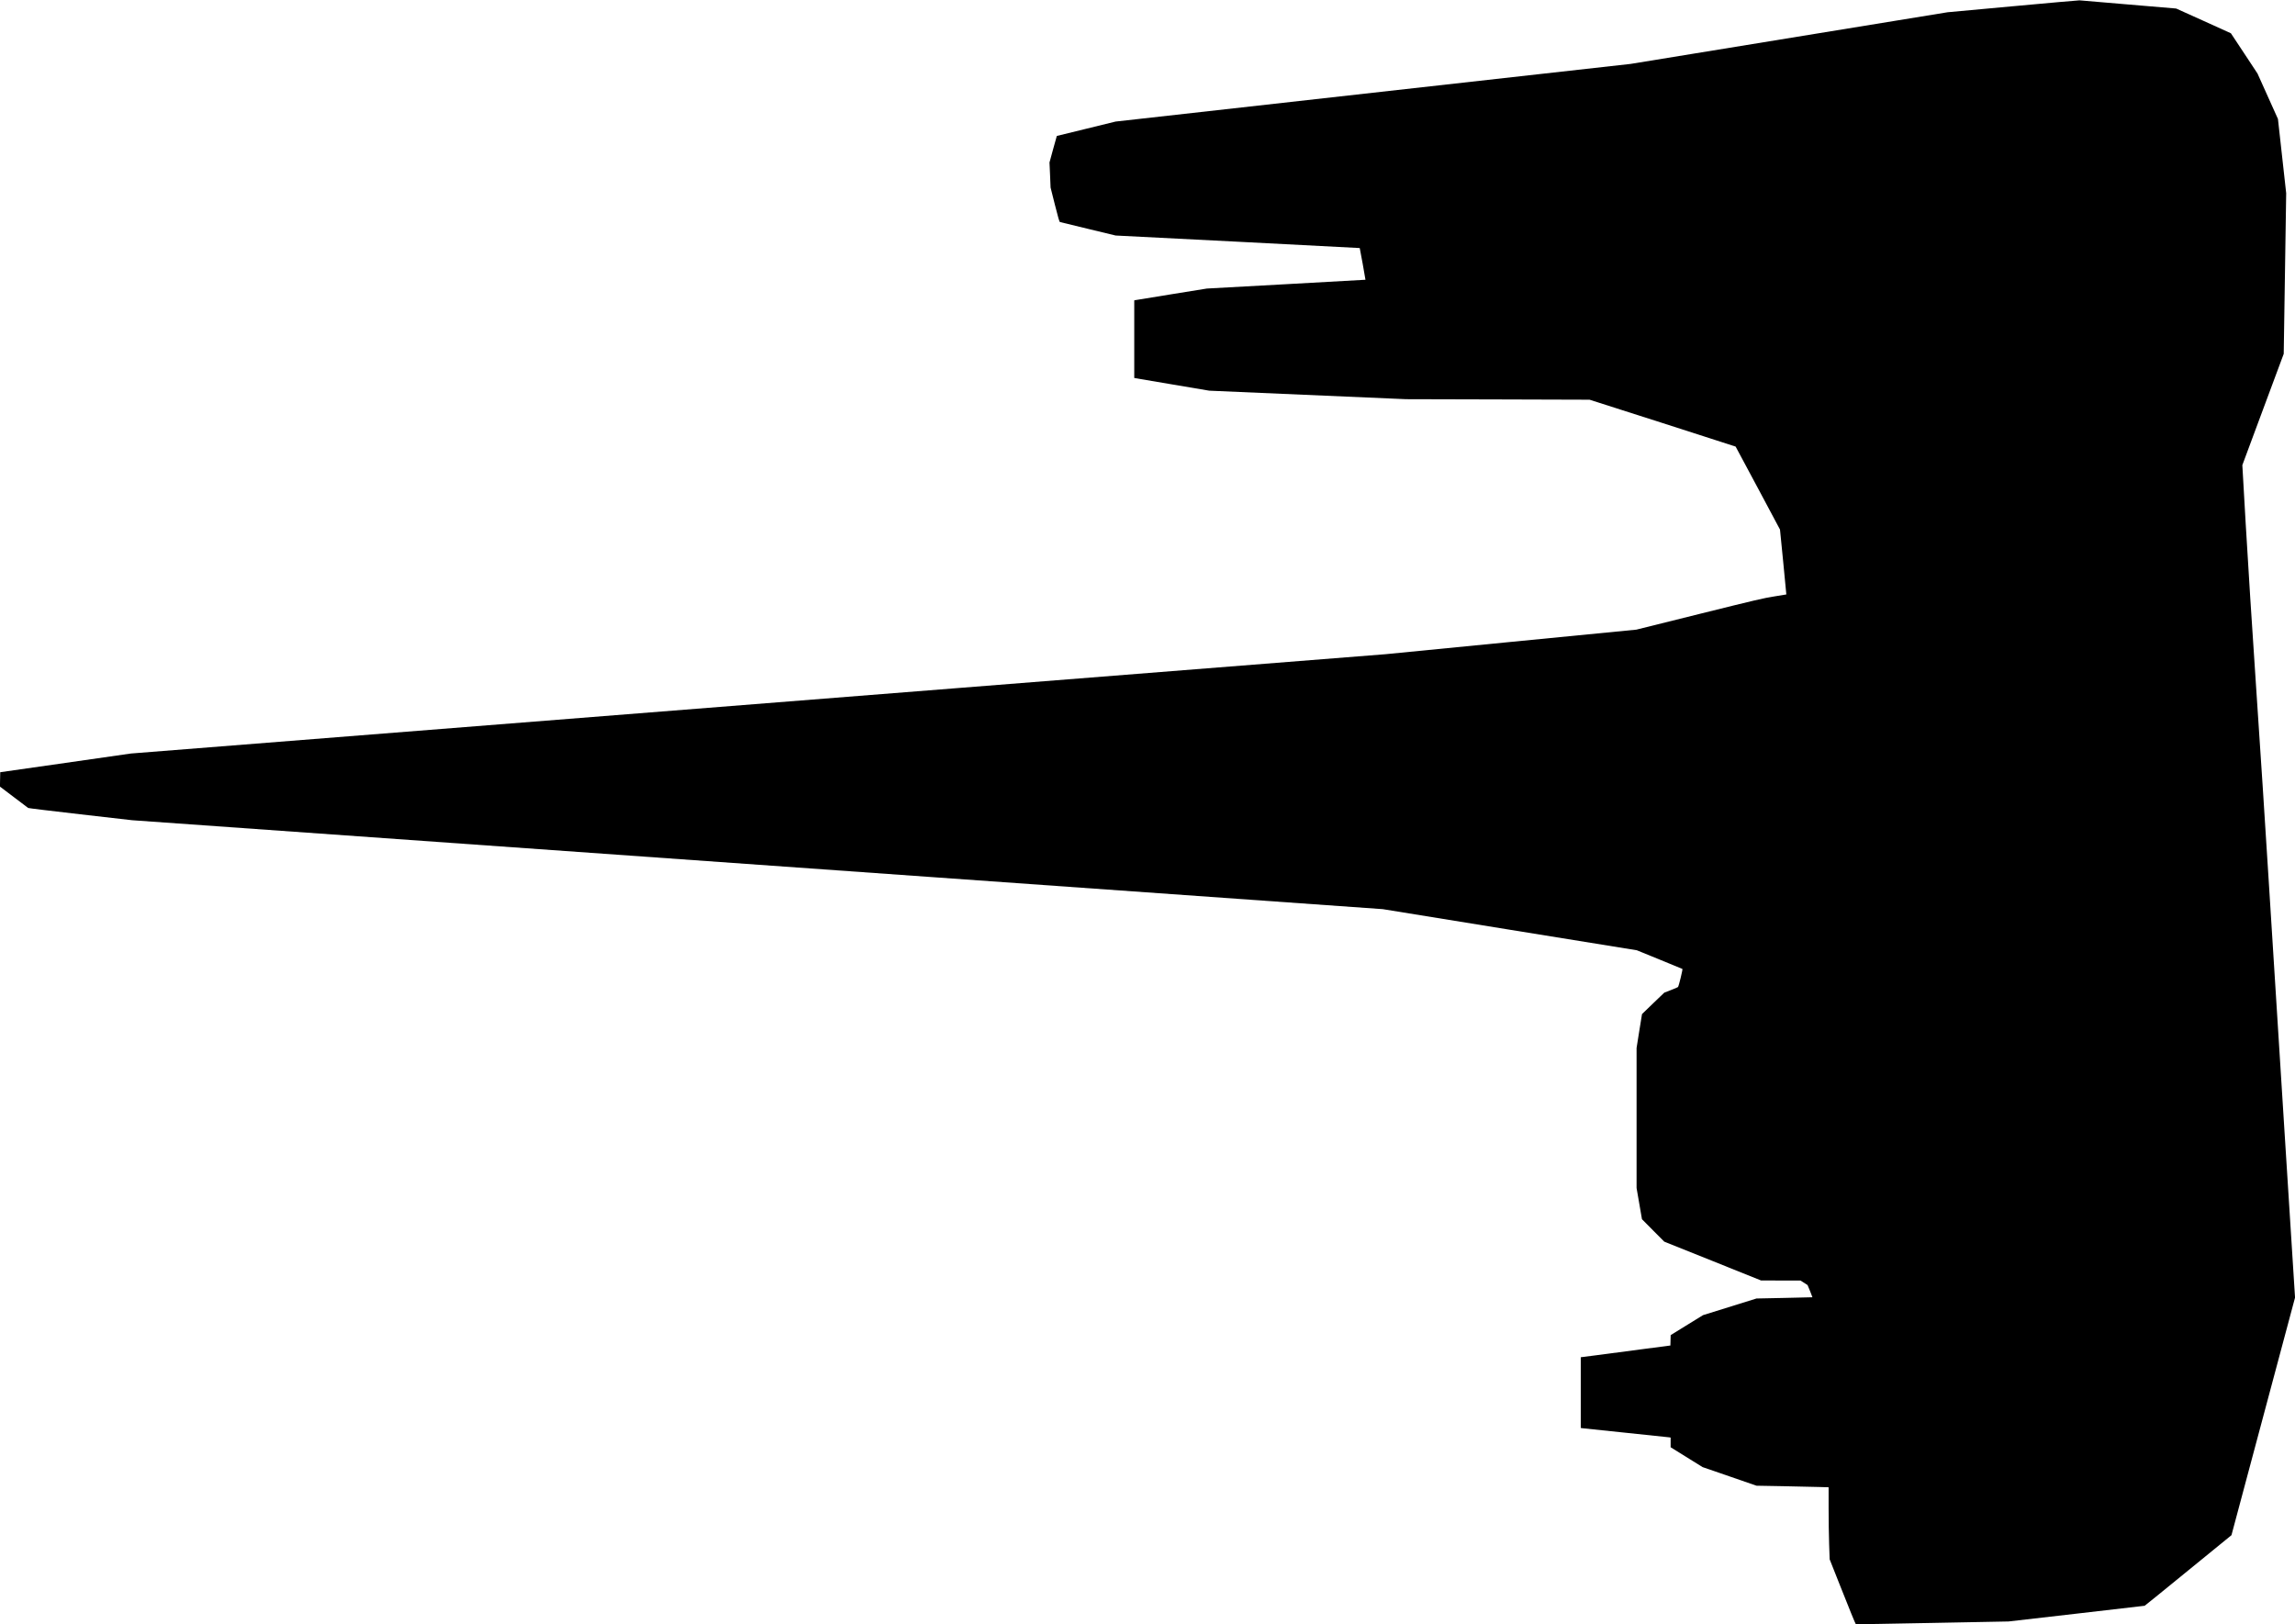 <?xml version="1.0" standalone="no"?>
<!DOCTYPE svg PUBLIC "-//W3C//DTD SVG 20010904//EN"
 "http://www.w3.org/TR/2001/REC-SVG-20010904/DTD/svg10.dtd">
<svg version="1.0" xmlns="http://www.w3.org/2000/svg"
   viewBox="0 0 4852 3434"
 preserveAspectRatio="xMidYMid meet">
<g transform="translate(0,3434) scale(0.1,-0.1)"
fill="#000000" stroke="none">
<path d="M42555 34208 l-1380 -127 -3350 -546 -3350 -546 -5445 -609 -5445
-610 -620 -152 c-341 -83 -621 -151 -622 -152 -2 -1 -37 -128 -79 -282 l-76
-279 12 -265 11 -265 91 -362 c68 -271 95 -364 107 -367 9 -3 277 -68 597
-145 l580 -140 2580 -131 c1418 -73 2580 -133 2581 -134 4 -3 124 -668 121
-670 -2 -1 -757 -44 -1678 -94 l-1675 -92 -745 -120 c-410 -66 -755 -122 -767
-125 l-23 -5 0 -820 0 -820 23 -5 c12 -3 369 -63 792 -134 l770 -130 2080 -90
2080 -90 1940 -5 1941 -6 1542 -493 c848 -272 1544 -496 1546 -498 2 -2 214
-398 471 -879 l467 -875 68 -685 c38 -377 67 -686 66 -687 -1 -1 -116 -20
-256 -42 -232 -37 -374 -70 -1585 -371 l-1330 -331 -2650 -259 -2650 -260
-13265 -1050 -13265 -1050 -1380 -198 -1380 -197 -3 -152 -3 -152 293 -222
c161 -122 298 -226 304 -230 6 -5 503 -65 1105 -134 l1094 -125 13220 -940
13220 -940 2685 -435 2685 -434 478 -195 c262 -107 481 -197 486 -200 10 -7
-77 -366 -93 -382 -6 -6 -74 -36 -151 -65 l-139 -54 -236 -226 -235 -227 -58
-358 -57 -359 0 -1480 0 -1480 57 -330 57 -330 235 -237 236 -237 1023 -410
1023 -411 417 -1 417 0 75 -48 75 -48 53 -128 c28 -71 51 -129 50 -130 -2 -2
-268 -8 -593 -14 l-590 -12 -565 -176 -565 -176 -342 -211 -342 -211 -3 -110
-3 -110 -620 -81 c-341 -45 -767 -101 -947 -125 l-328 -42 0 -748 0 -747 38
-6 c20 -3 433 -46 917 -96 484 -50 895 -93 913 -96 l32 -5 0 -103 0 -102 338
-210 338 -210 569 -196 570 -197 555 -10 c305 -6 648 -14 763 -17 l207 -6 0
-442 c0 -242 5 -585 11 -761 l11 -320 230 -580 c190 -480 310 -775 324 -793 1
-2 728 11 1616 28 l1613 31 1435 165 c789 91 1438 166 1442 167 5 1 419 337
921 747 l914 745 672 2512 672 2511 -225 3549 c-124 1951 -275 4351 -336 5333
-61 982 -177 2780 -260 3995 -82 1216 -182 2775 -221 3466 l-72 1256 437 1176
438 1177 26 1697 26 1698 -87 785 -87 785 -216 480 -216 480 -281 426 -282
426 -578 262 -579 261 -1007 85 c-553 46 -1020 86 -1036 88 -17 1 -652 -55
-1410 -125z"/>
</g>
</svg>
